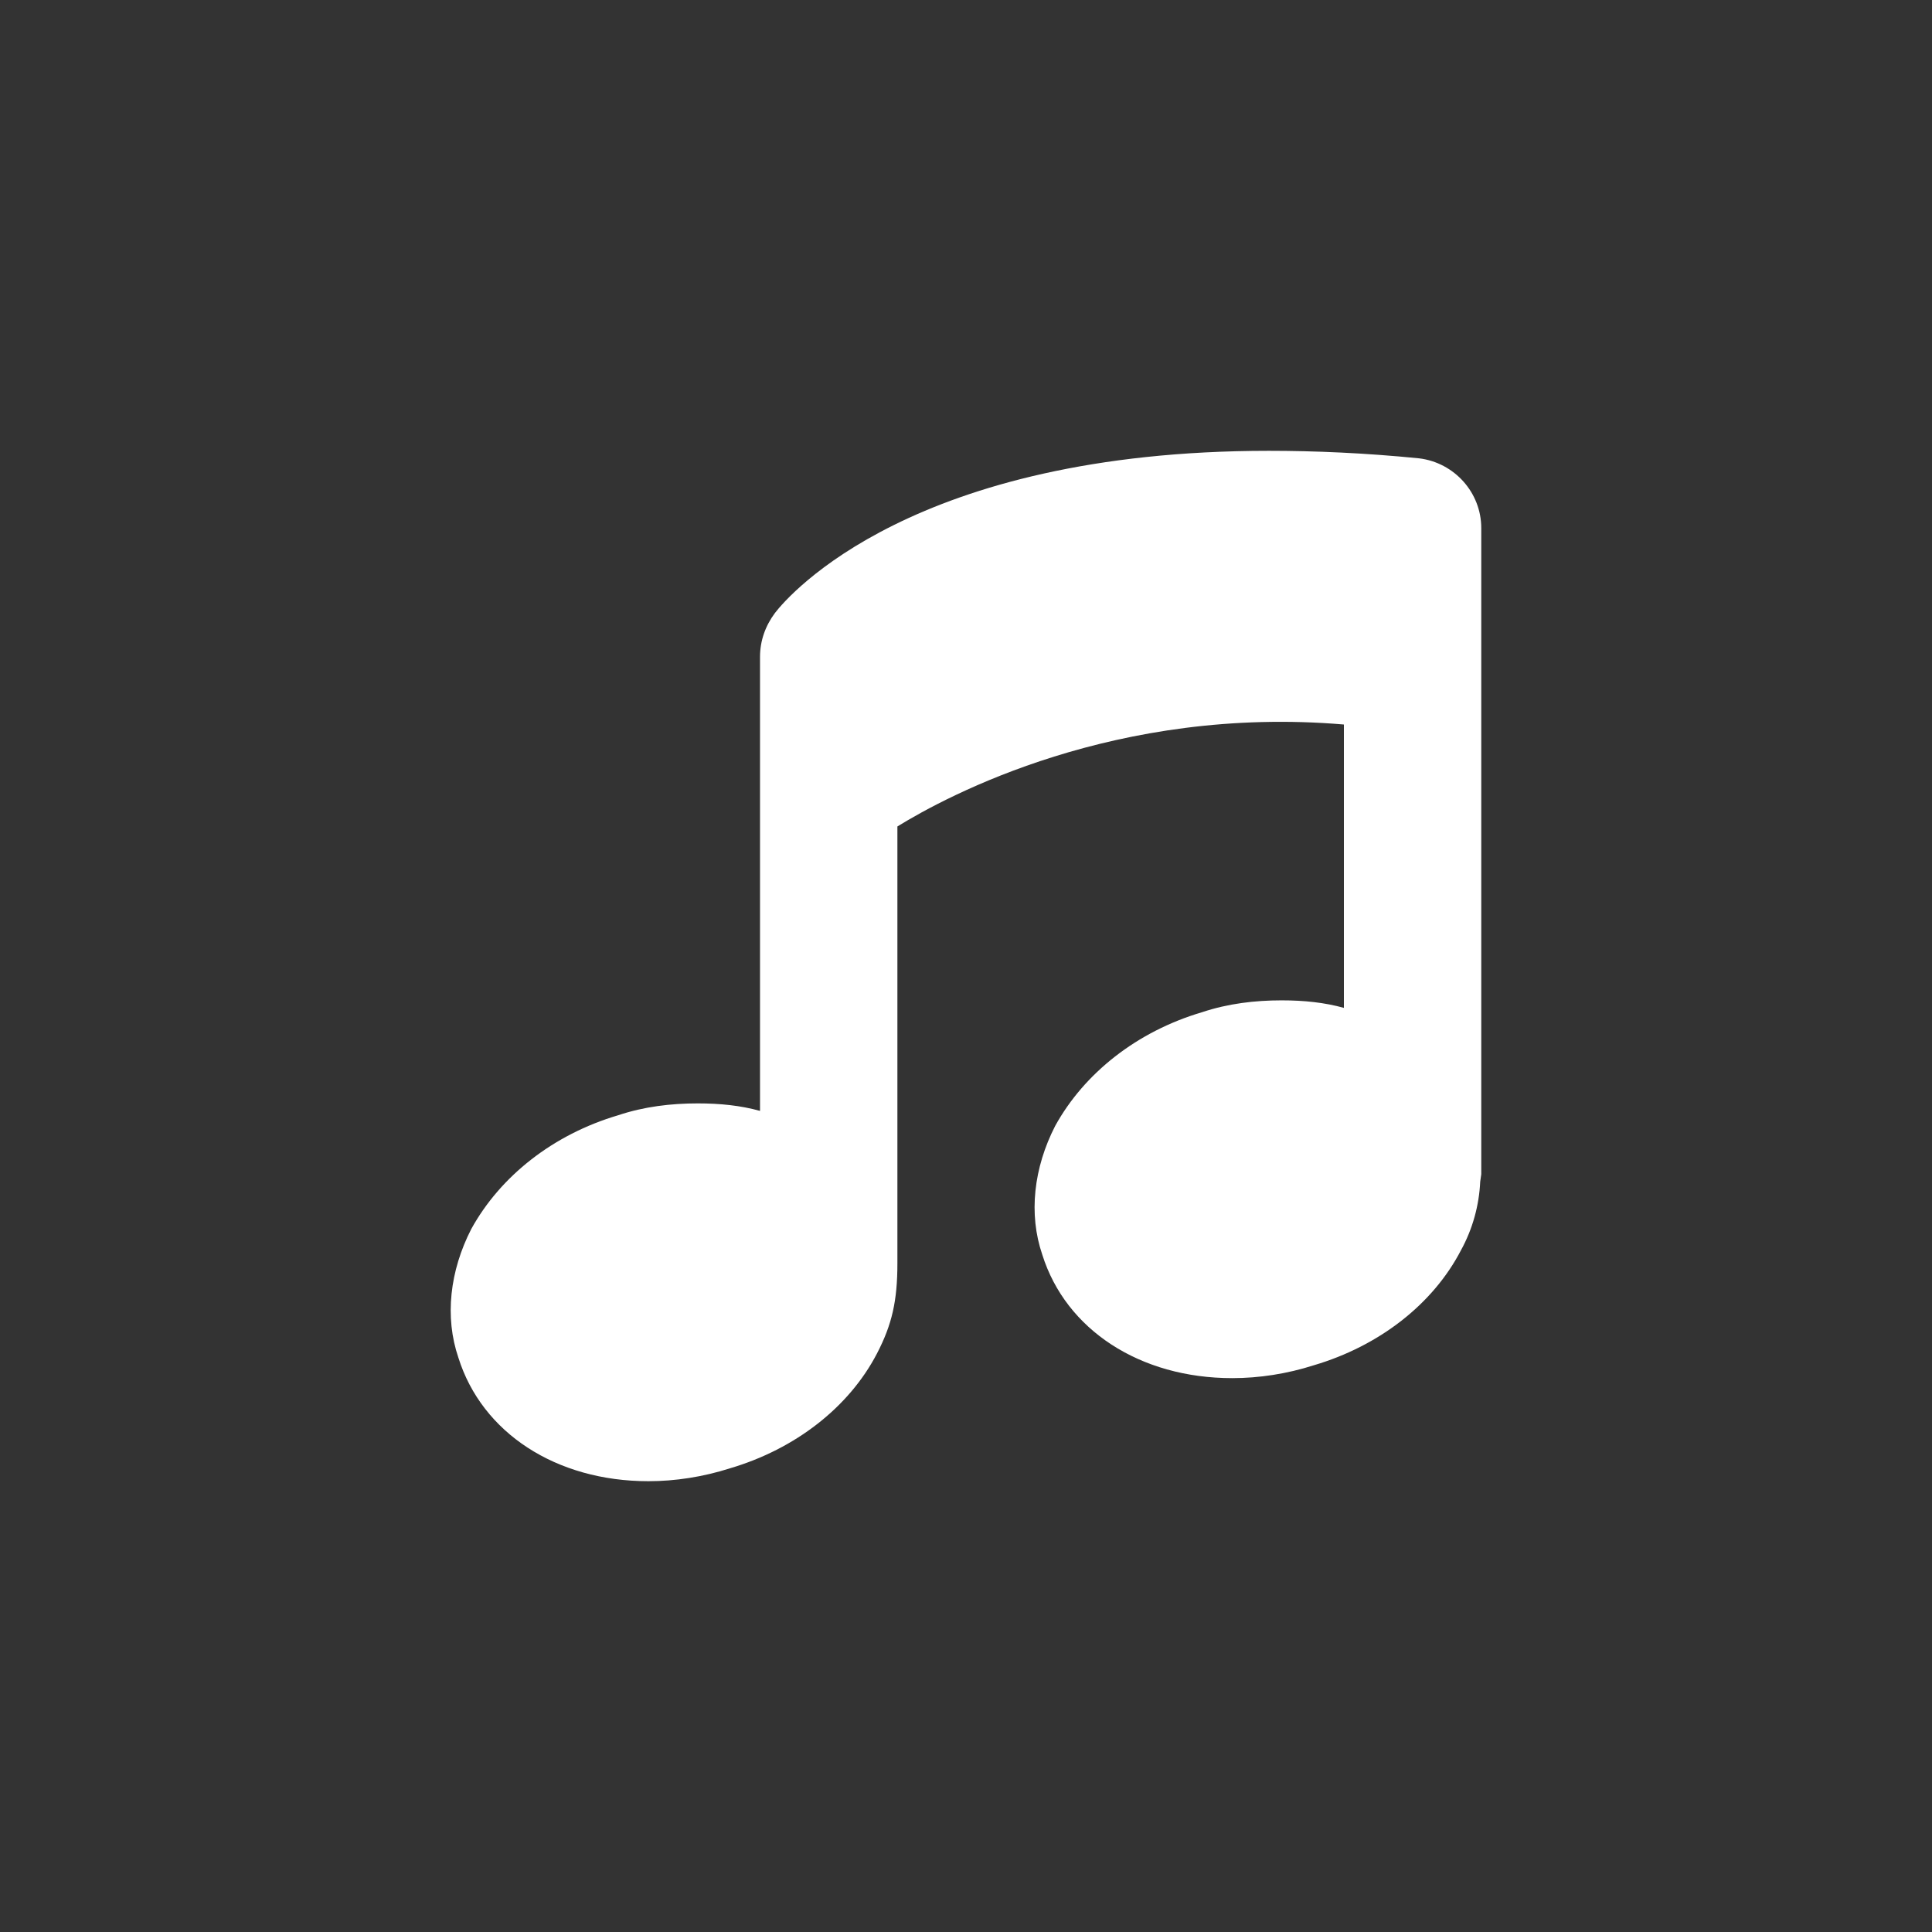 <svg xmlns="http://www.w3.org/2000/svg" width="120" height="120" viewBox="0 0 120 120"><rect x="0" y="0" width="120" height="120" fill="#333333" stroke="none"/><path d="M88.139 28.468c-3.333-.333-6.466-.467-9.333-.467-22.066 0-29.8 8.933-30.667 10.066-.6.8-.933 1.733-.933 2.733v28.2c-1.2-.333-2.467-.466-3.867-.466-1.667 0-3.333.199-4.933.733-4.066 1.199-7.333 3.8-9.133 7.066-1.333 2.6-1.667 5.467-.8 8 1.466 4.667 6.067 7.667 11.8 7.667 1.667 0 3.4-.267 5.066-.8 4.067-1.2 7.4-3.8 9.133-7.134.933-1.8 1.267-3.266 1.267-5.6v-27.132c3.133-1.934 13.6-7.533 27.733-6.333v17.6c-1.2-.333-2.467-.467-3.867-.467-1.667 0-3.333.2-4.933.733-4.066 1.2-7.333 3.8-9.133 7.066-1.333 2.6-1.667 5.467-.8 8 1.466 4.666 6.066 7.666 11.8 7.666 1.667 0 3.4-.266 5.066-.8 4.067-1.2 7.4-3.8 9.133-7.133.733-1.333 1.133-2.8 1.2-4.267l.066-.467v-40.131c.001-2.199-1.665-4.067-3.865-4.333z" fill="#fff"/></svg>